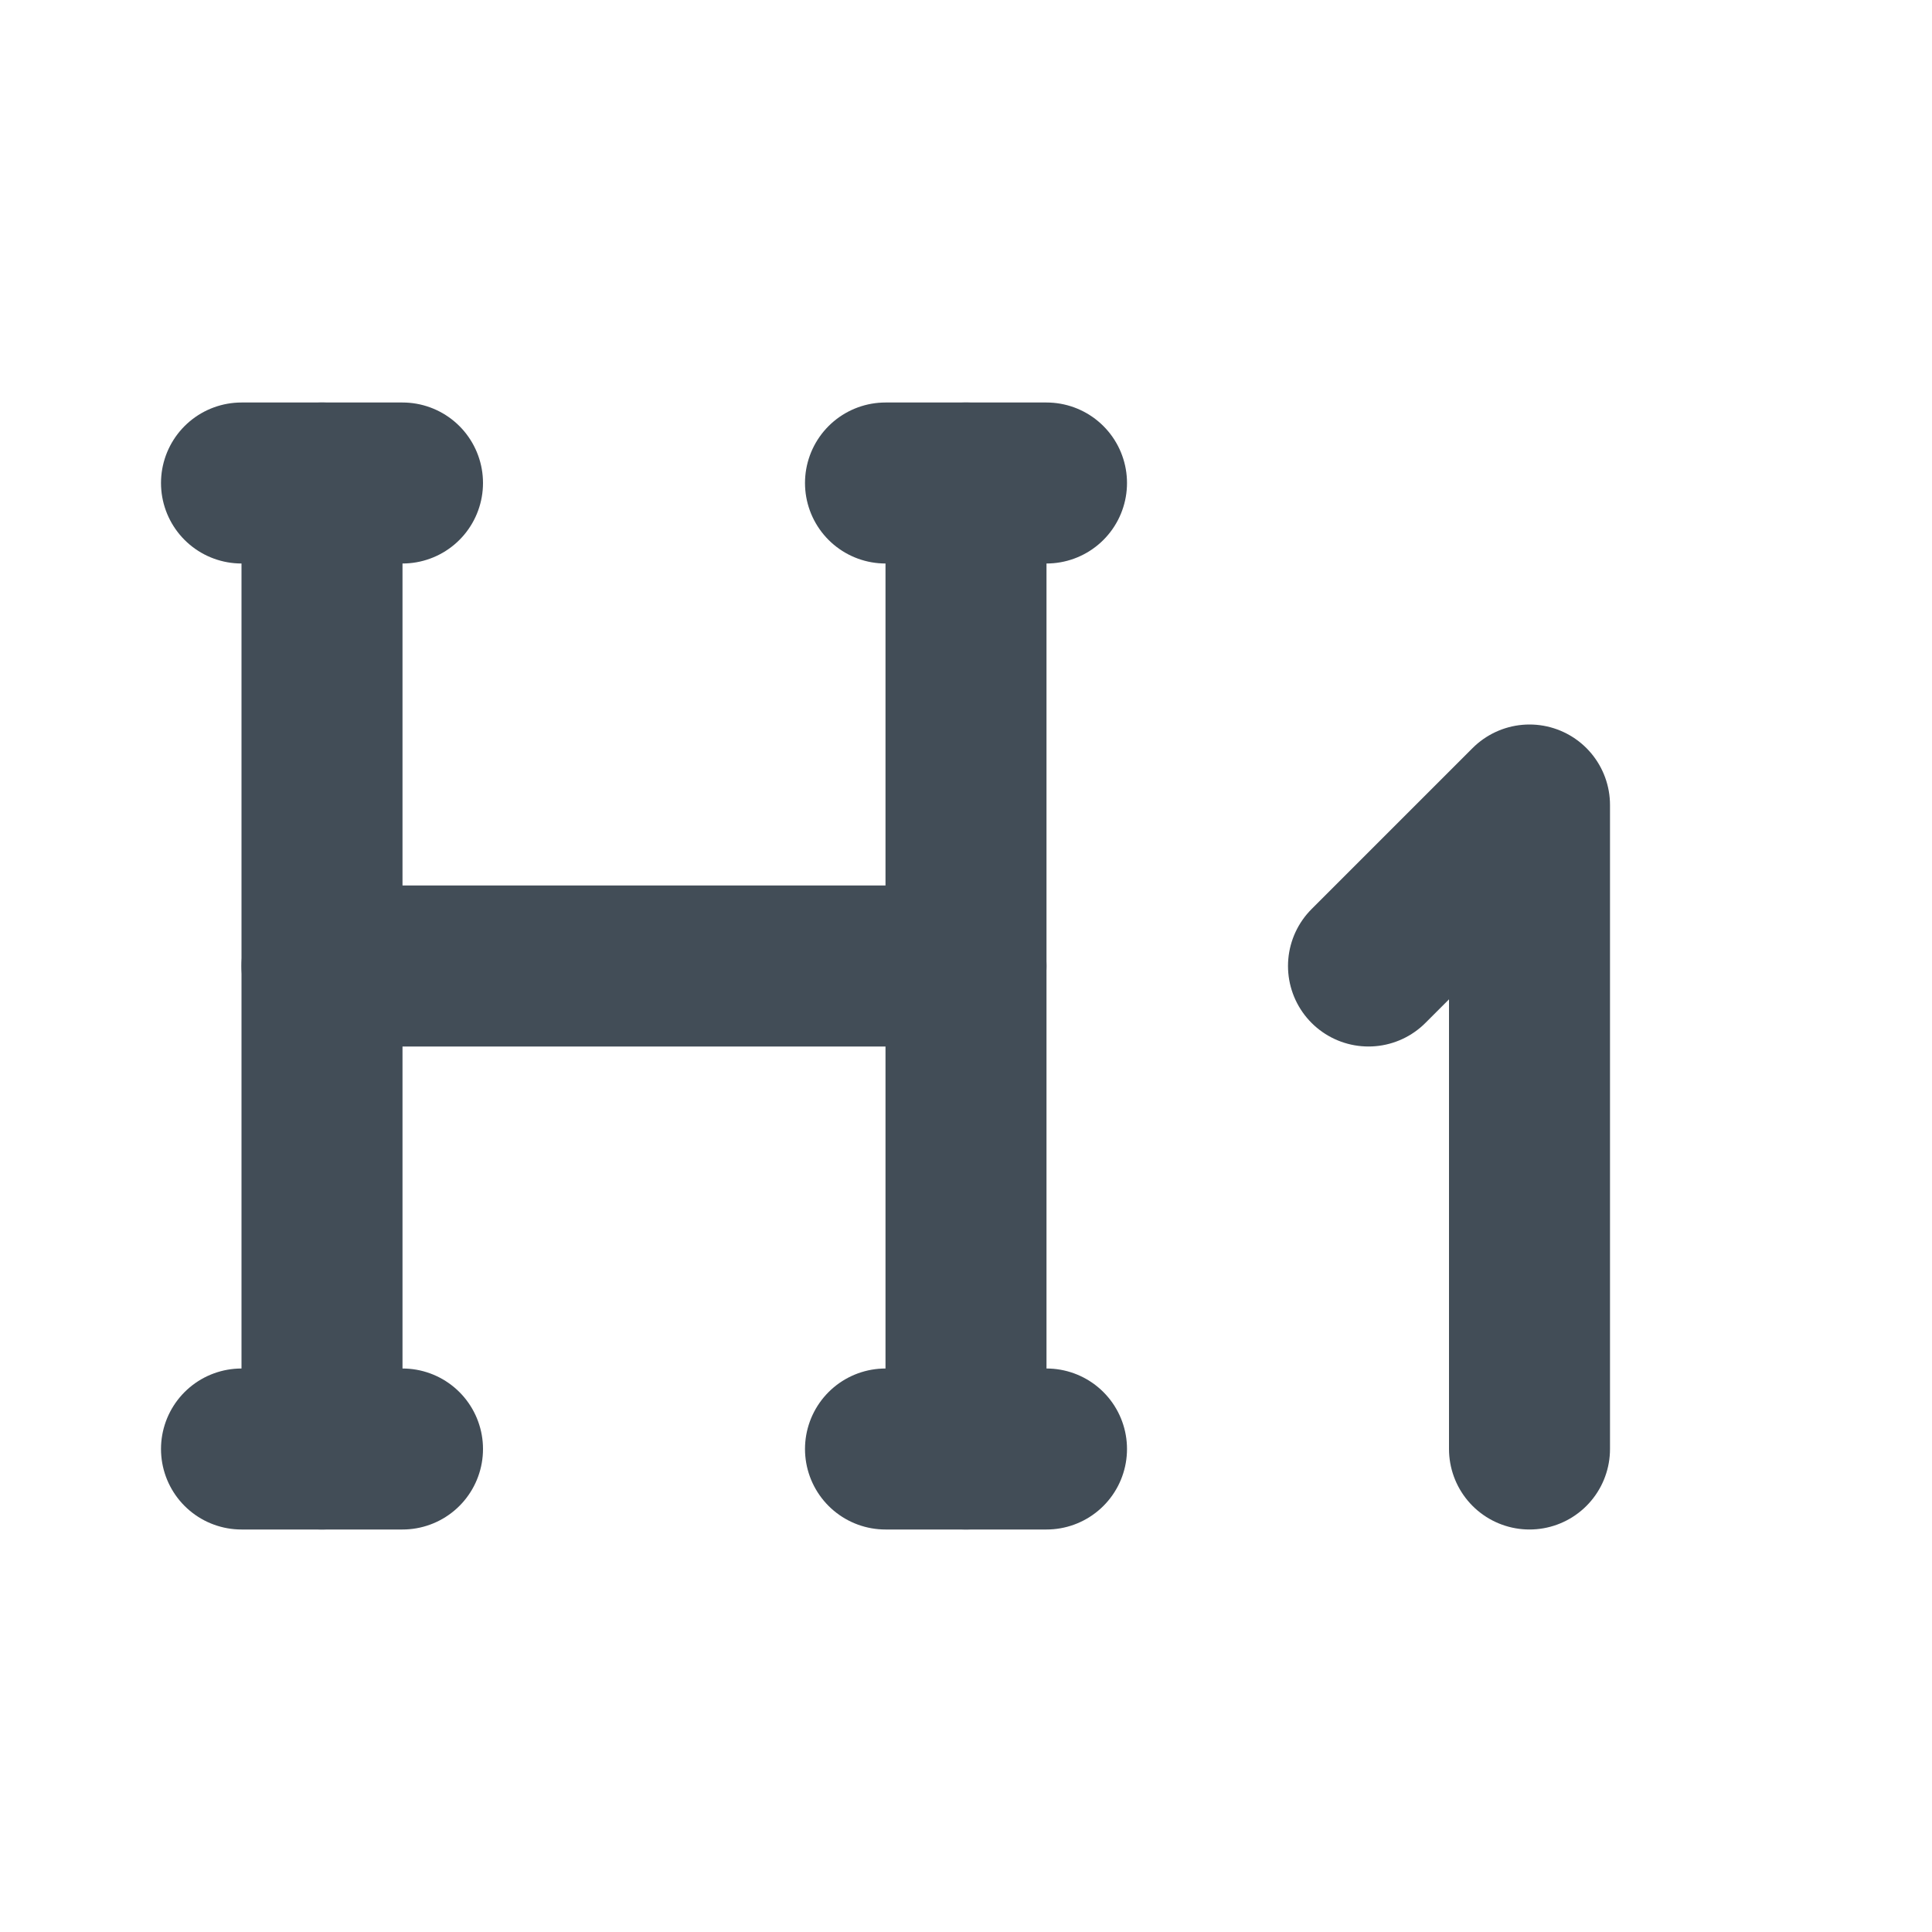 <svg width="24" height="24" viewBox="0 0 24 24" fill="none" xmlns="http://www.w3.org/2000/svg">
<path d="M19 18V10L17 12" stroke="#424D57" stroke-width="2" stroke-linecap="round" stroke-linejoin="round"/>
<path d="M4 6V18" stroke="#424D57" stroke-width="2" stroke-linecap="round" stroke-linejoin="round"/>
<path d="M12 6V18" stroke="#424D57" stroke-width="2" stroke-linecap="round" stroke-linejoin="round"/>
<path d="M11 18H13" stroke="#424D57" stroke-width="2" stroke-linecap="round" stroke-linejoin="round"/>
<path d="M3 18H5" stroke="#424D57" stroke-width="2" stroke-linecap="round" stroke-linejoin="round"/>
<path d="M4 12H12" stroke="#424D57" stroke-width="2" stroke-linecap="round" stroke-linejoin="round"/>
<path d="M3 6H5" stroke="#424D57" stroke-width="2" stroke-linecap="round" stroke-linejoin="round"/>
<path d="M11 6H13" stroke="#424D57" stroke-width="2" stroke-linecap="round" stroke-linejoin="round"/>
</svg>
